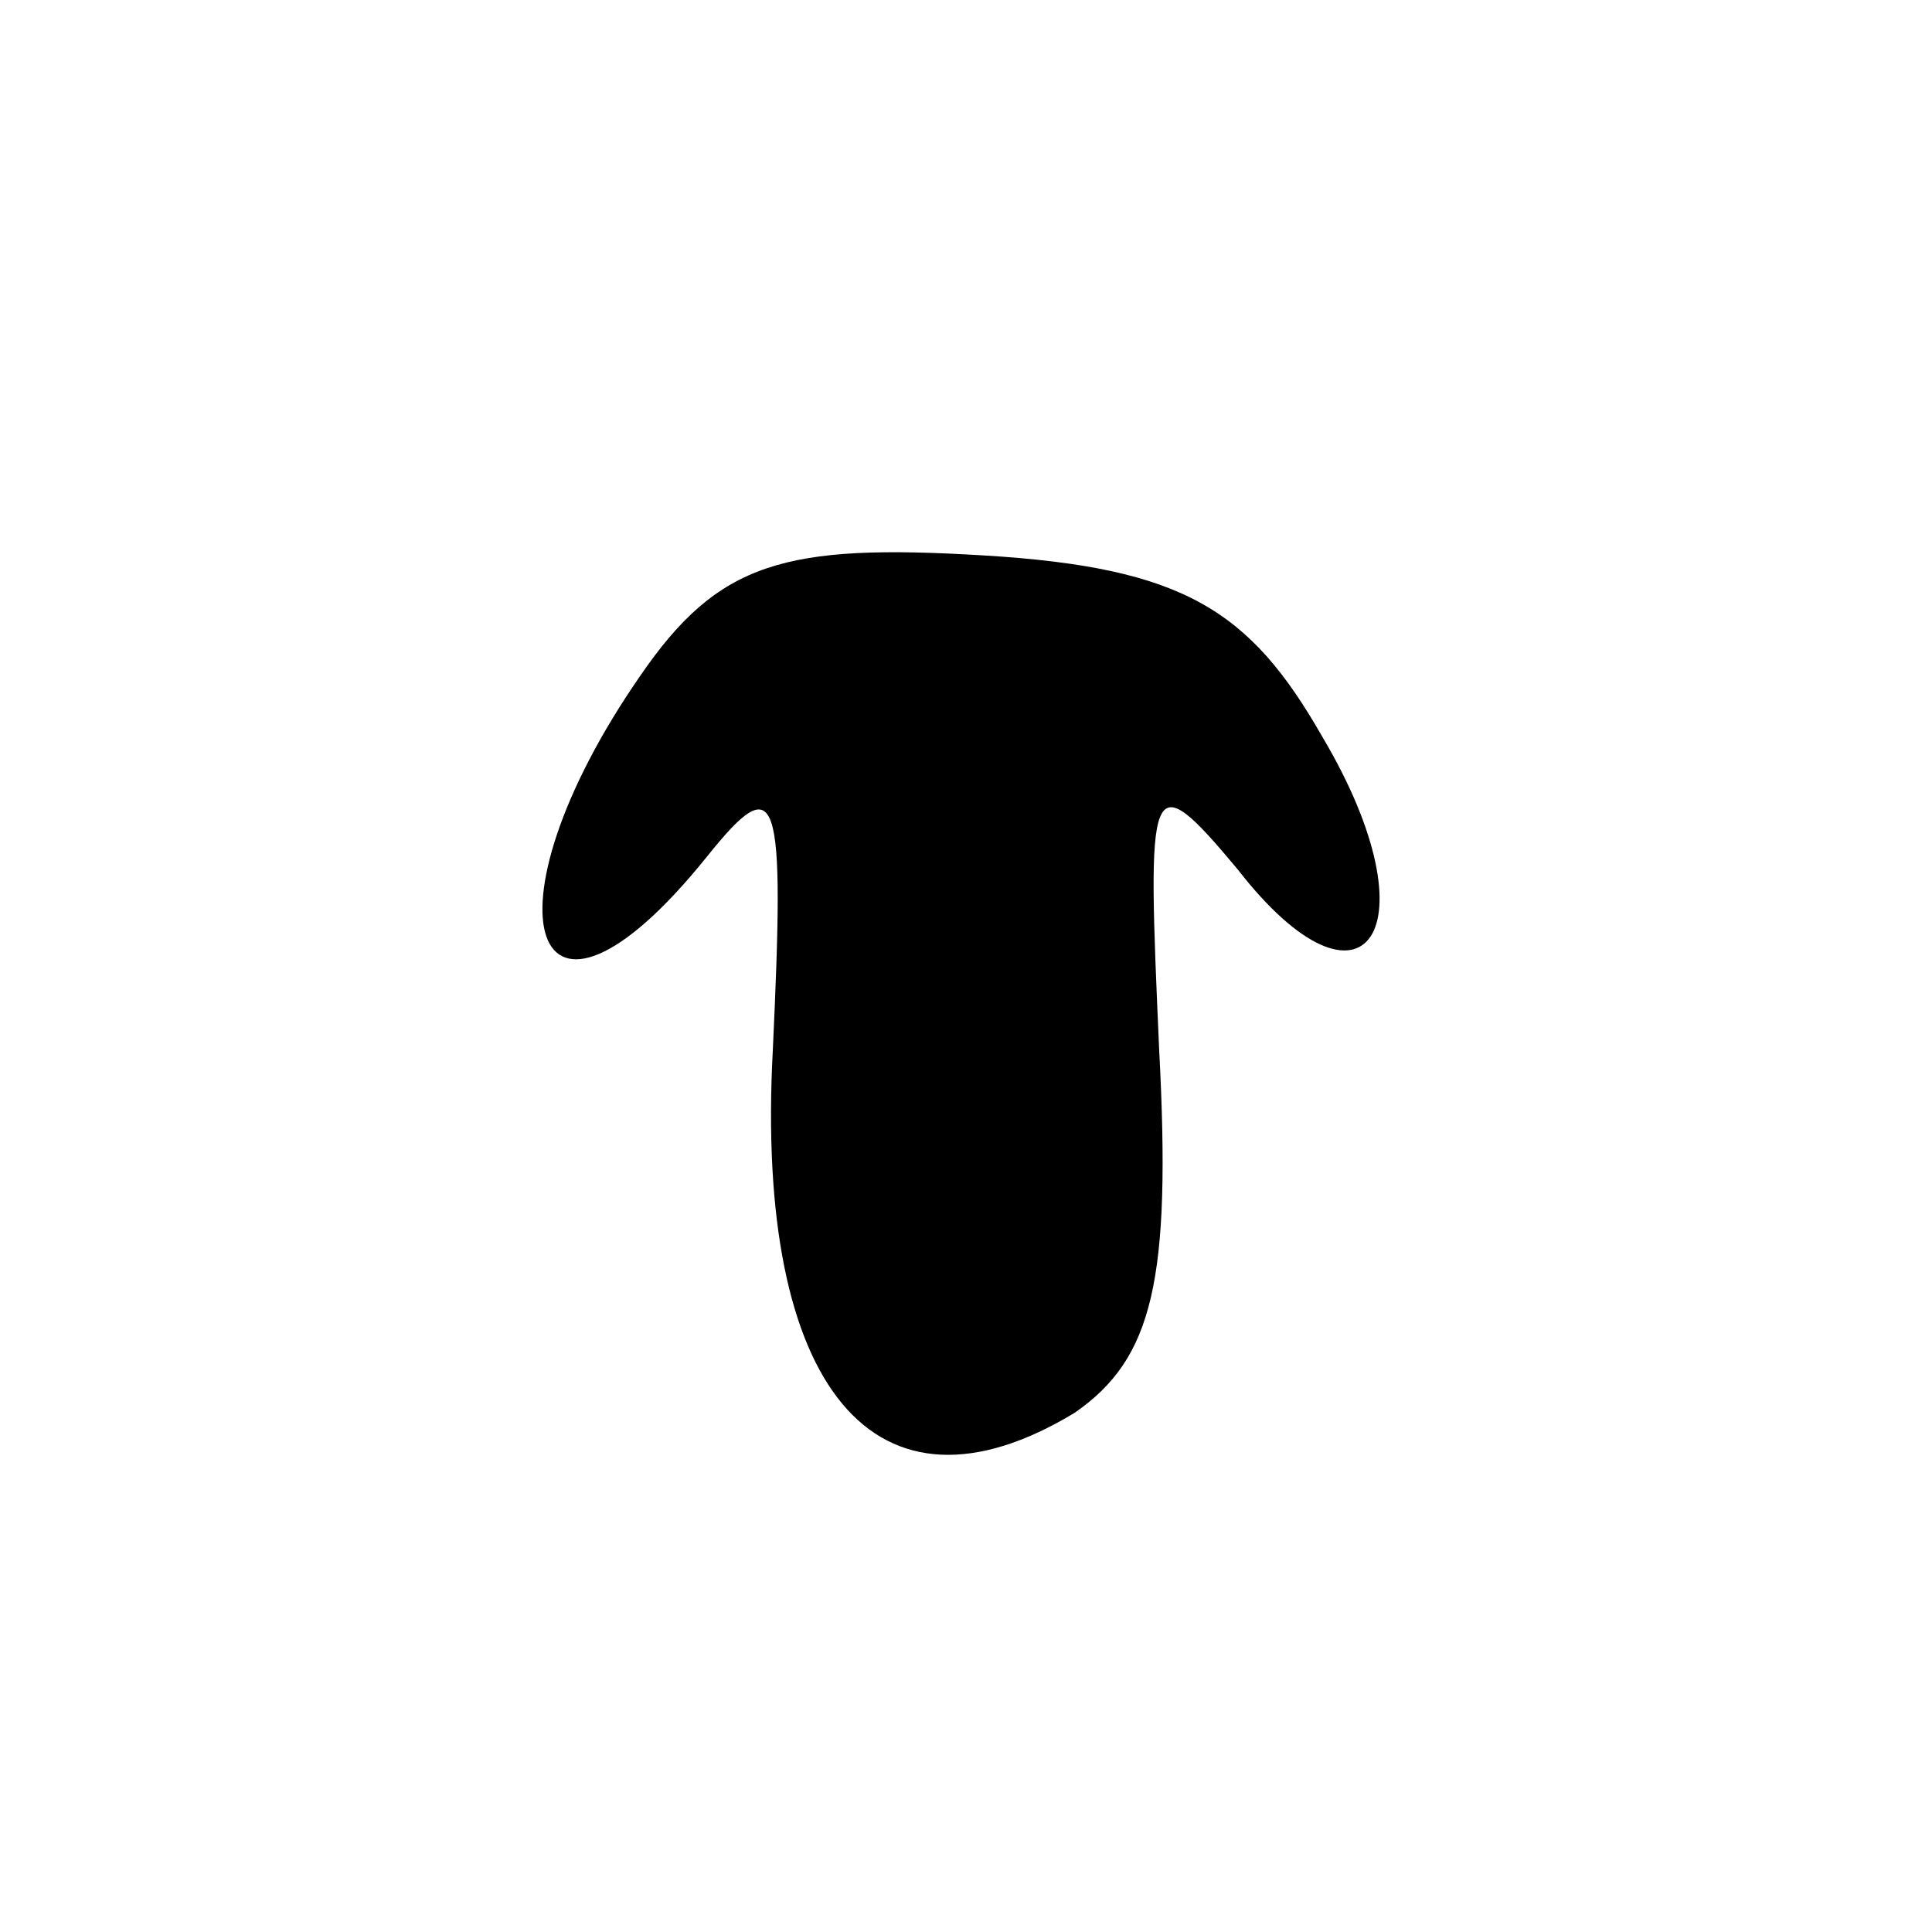 <?xml version="1.0" standalone="no"?>
<!DOCTYPE svg PUBLIC "-//W3C//DTD SVG 20010904//EN"
 "http://www.w3.org/TR/2001/REC-SVG-20010904/DTD/svg10.dtd">
<svg version="1.0" xmlns="http://www.w3.org/2000/svg"
 width="32pt" height="32pt" viewBox="0 0 32 32"
 preserveAspectRatio="xMidYMid meet">
<g transform="translate(0,32) scale(0.1,-0.1)"
fill="#000000" stroke="none">
<path fill="#000000" stroke="none" d="M106 208 c-27 -39 -18 -66 11 -30 12
15 13 11 11 -32 -3 -56 17 -80 50 -60 13 9 16 22 14 60 -2 45 -2 48 13 30 21
-27 33 -10 14 22 -12 21 -23 28 -56 30 -33 2 -44 -1 -57 -20z"/>
</g>
</svg>
